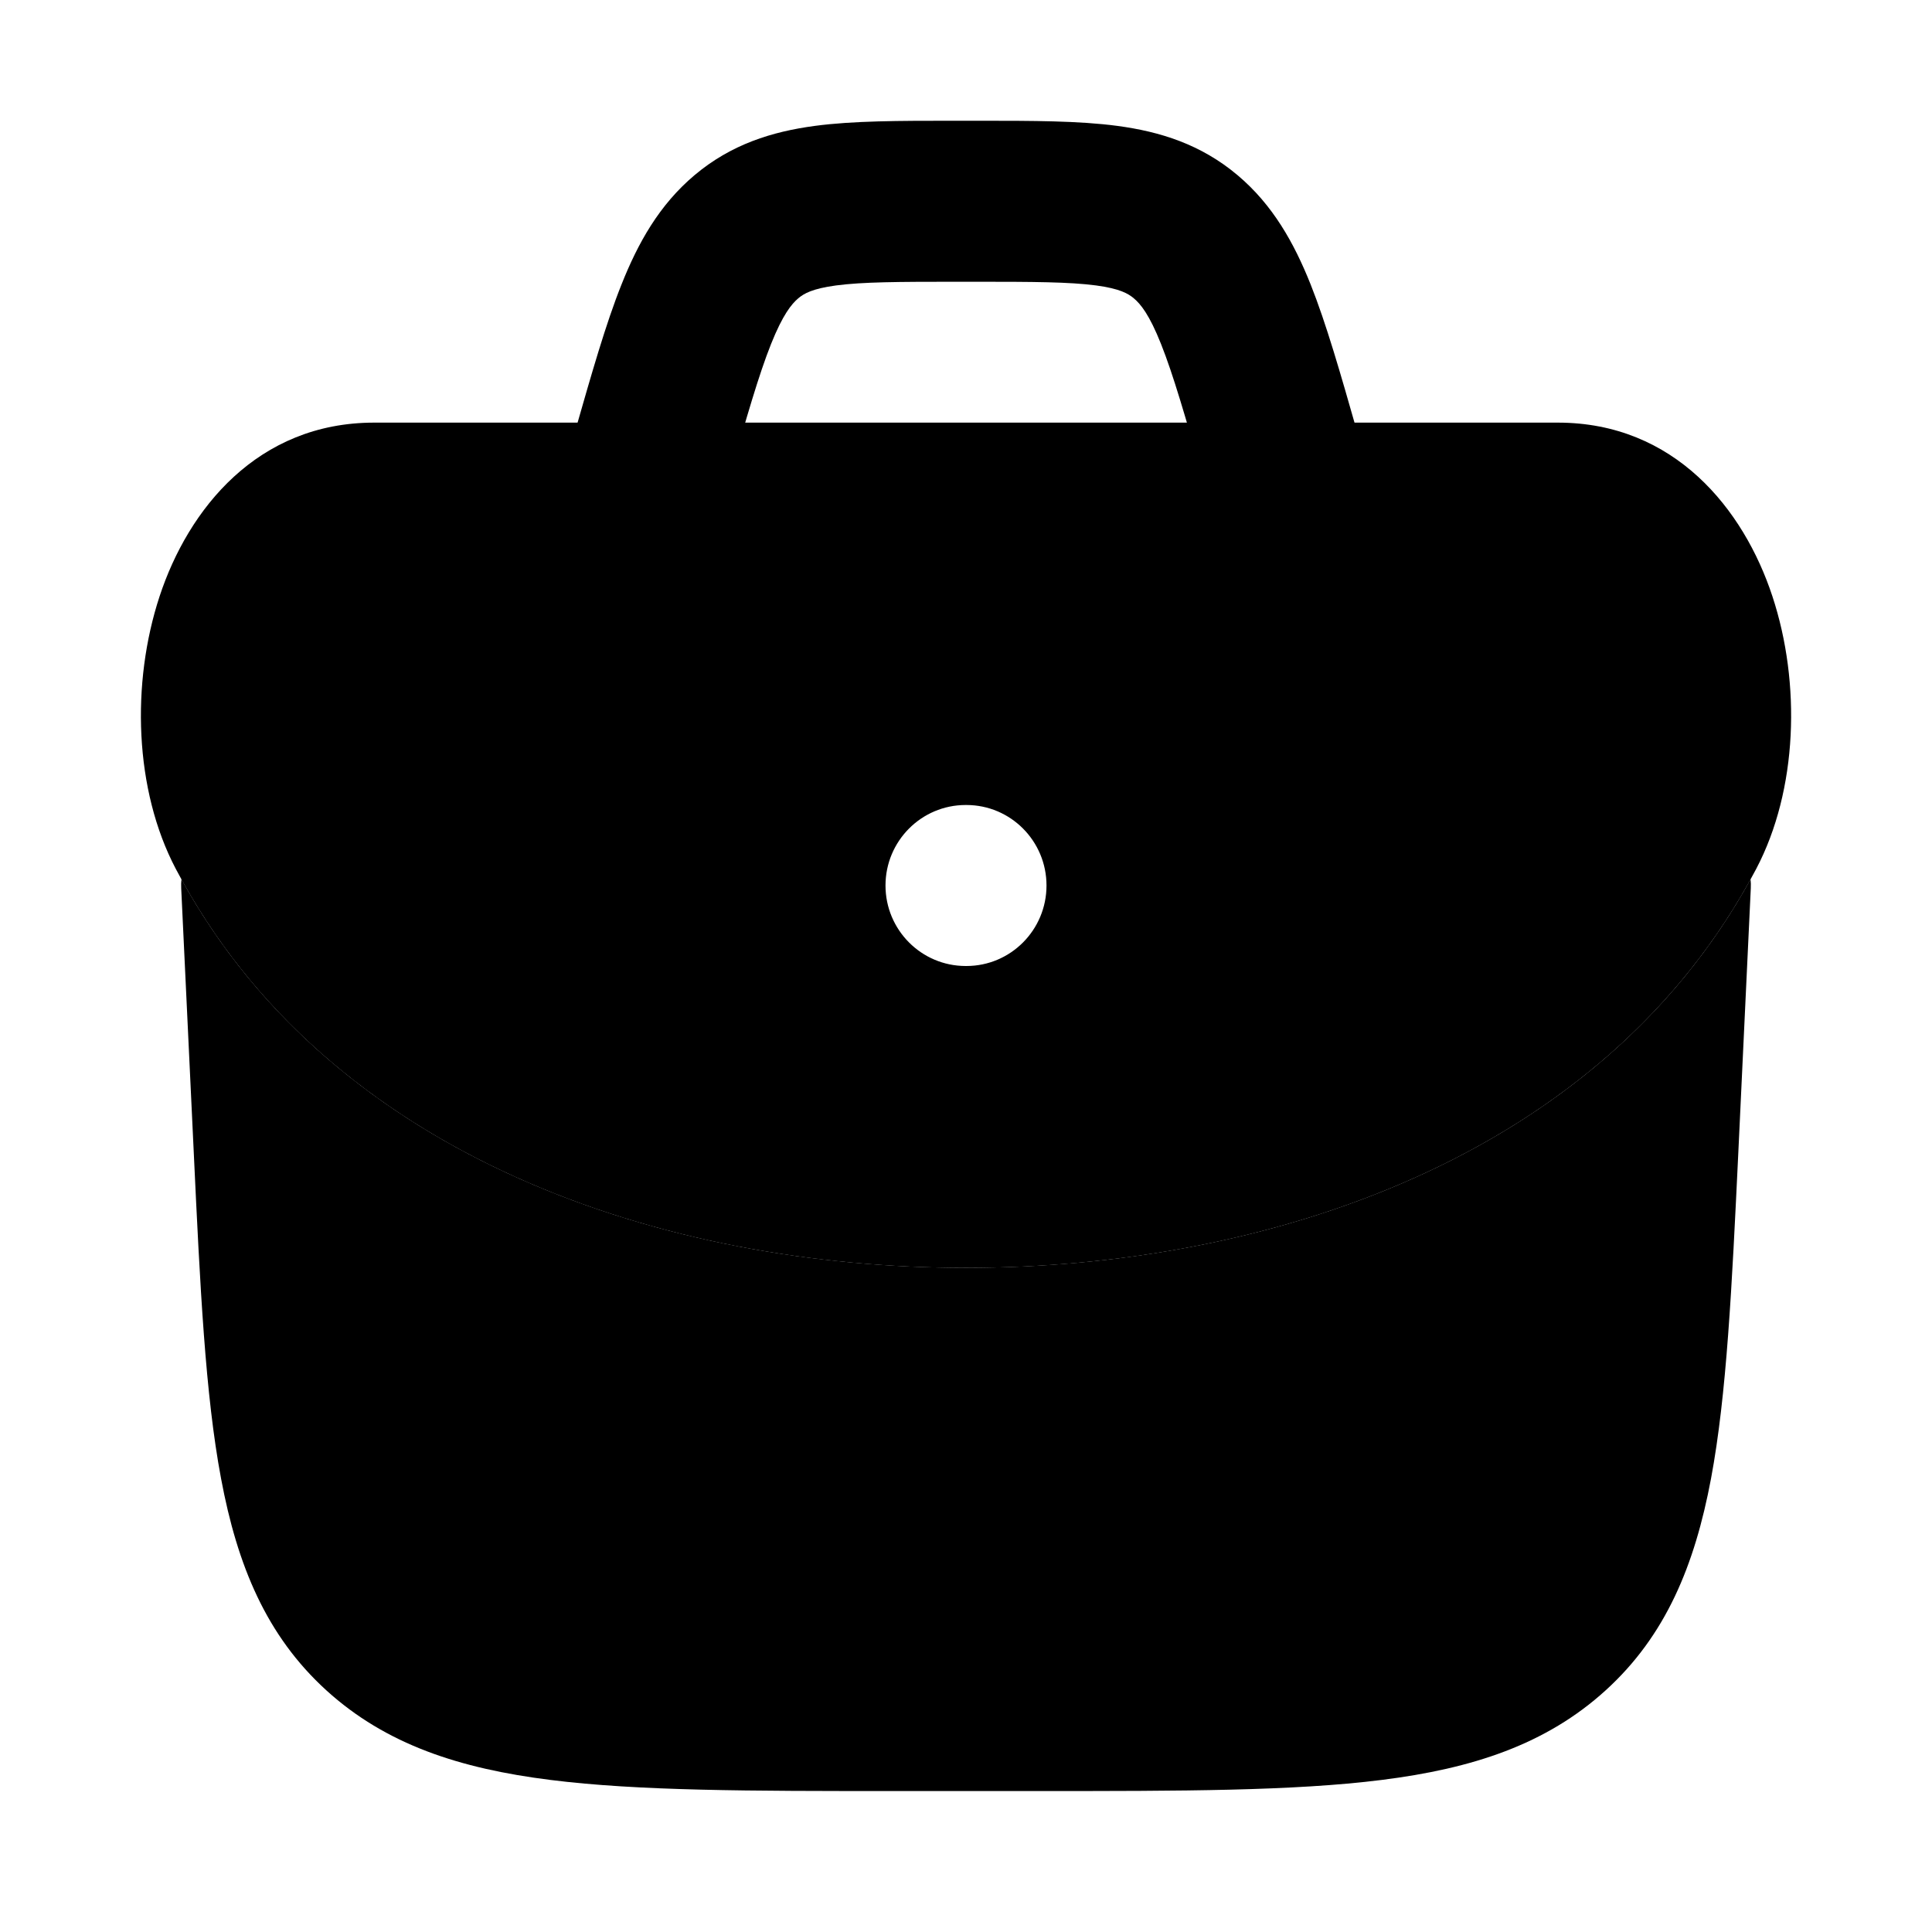 <svg width="24" height="24" viewBox="0 0 24 24" xmlns="http://www.w3.org/2000/svg">
<path class="pr-icon-bulk-secondary" d="M2.254 10.922C4.173 14.412 8.298 15.749 12 15.749C15.703 15.749 19.828 14.412 21.746 10.922C21.75 10.959 21.751 10.996 21.749 11.034L21.594 14.318C21.514 15.991 21.45 17.324 21.255 18.367C21.052 19.448 20.692 20.32 19.946 20.998C19.205 21.672 18.289 21.97 17.164 22.111C16.068 22.249 14.672 22.249 12.908 22.249H11.092C9.328 22.249 7.933 22.249 6.837 22.111C5.712 21.97 4.795 21.672 4.054 20.998C3.309 20.32 2.948 19.448 2.746 18.367C2.55 17.324 2.486 15.991 2.407 14.318L2.251 11.034C2.249 10.996 2.25 10.959 2.254 10.922Z" fill="currentColor"/>
<path class="pr-icon-bulk-primary" fill-rule="evenodd" clip-rule="evenodd" d="M1.982 7.409C2.339 6.323 3.199 5.25 4.648 5.25H19.352C20.801 5.25 21.661 6.323 22.018 7.409C22.373 8.486 22.332 9.812 21.817 10.792C19.93 14.38 15.748 15.75 12 15.75C8.252 15.75 4.07 14.38 2.183 10.792C1.668 9.812 1.628 8.486 1.982 7.409ZM11.996 10C11.446 10 11 10.448 11 11C11 11.552 11.446 12 11.996 12H12.005C12.555 12 13 11.552 13 11C13 10.448 12.555 10 12.005 10H11.996Z" fill="currentColor"/>
<path class="pr-icon-bulk-primary" fill-rule="evenodd" clip-rule="evenodd" d="M11.825 1.5C11.942 1.5 12.06 1.5 12.176 1.5C12.822 1.5 13.401 1.5 13.881 1.564C14.411 1.635 14.918 1.793 15.372 2.175C15.813 2.546 16.076 3.02 16.281 3.533C16.475 4.02 16.652 4.639 16.86 5.368L16.962 5.725L15.039 6.275L14.951 5.966C14.725 5.176 14.575 4.656 14.423 4.274C14.277 3.906 14.168 3.776 14.085 3.706C14.015 3.647 13.912 3.586 13.617 3.546C13.284 3.502 12.84 3.5 12.118 3.5H11.884C11.161 3.5 10.717 3.502 10.385 3.546C10.089 3.586 9.986 3.647 9.916 3.706C9.834 3.776 9.725 3.906 9.578 4.274C9.426 4.656 9.276 5.176 9.051 5.966L8.962 6.275L7.039 5.725C7.073 5.606 7.107 5.487 7.141 5.368C7.35 4.639 7.526 4.02 7.721 3.533C7.925 3.02 8.188 2.546 8.629 2.175C9.083 1.793 9.59 1.635 10.121 1.564C10.601 1.5 11.18 1.5 11.825 1.5Z" fill="currentColor"/>
</svg>

